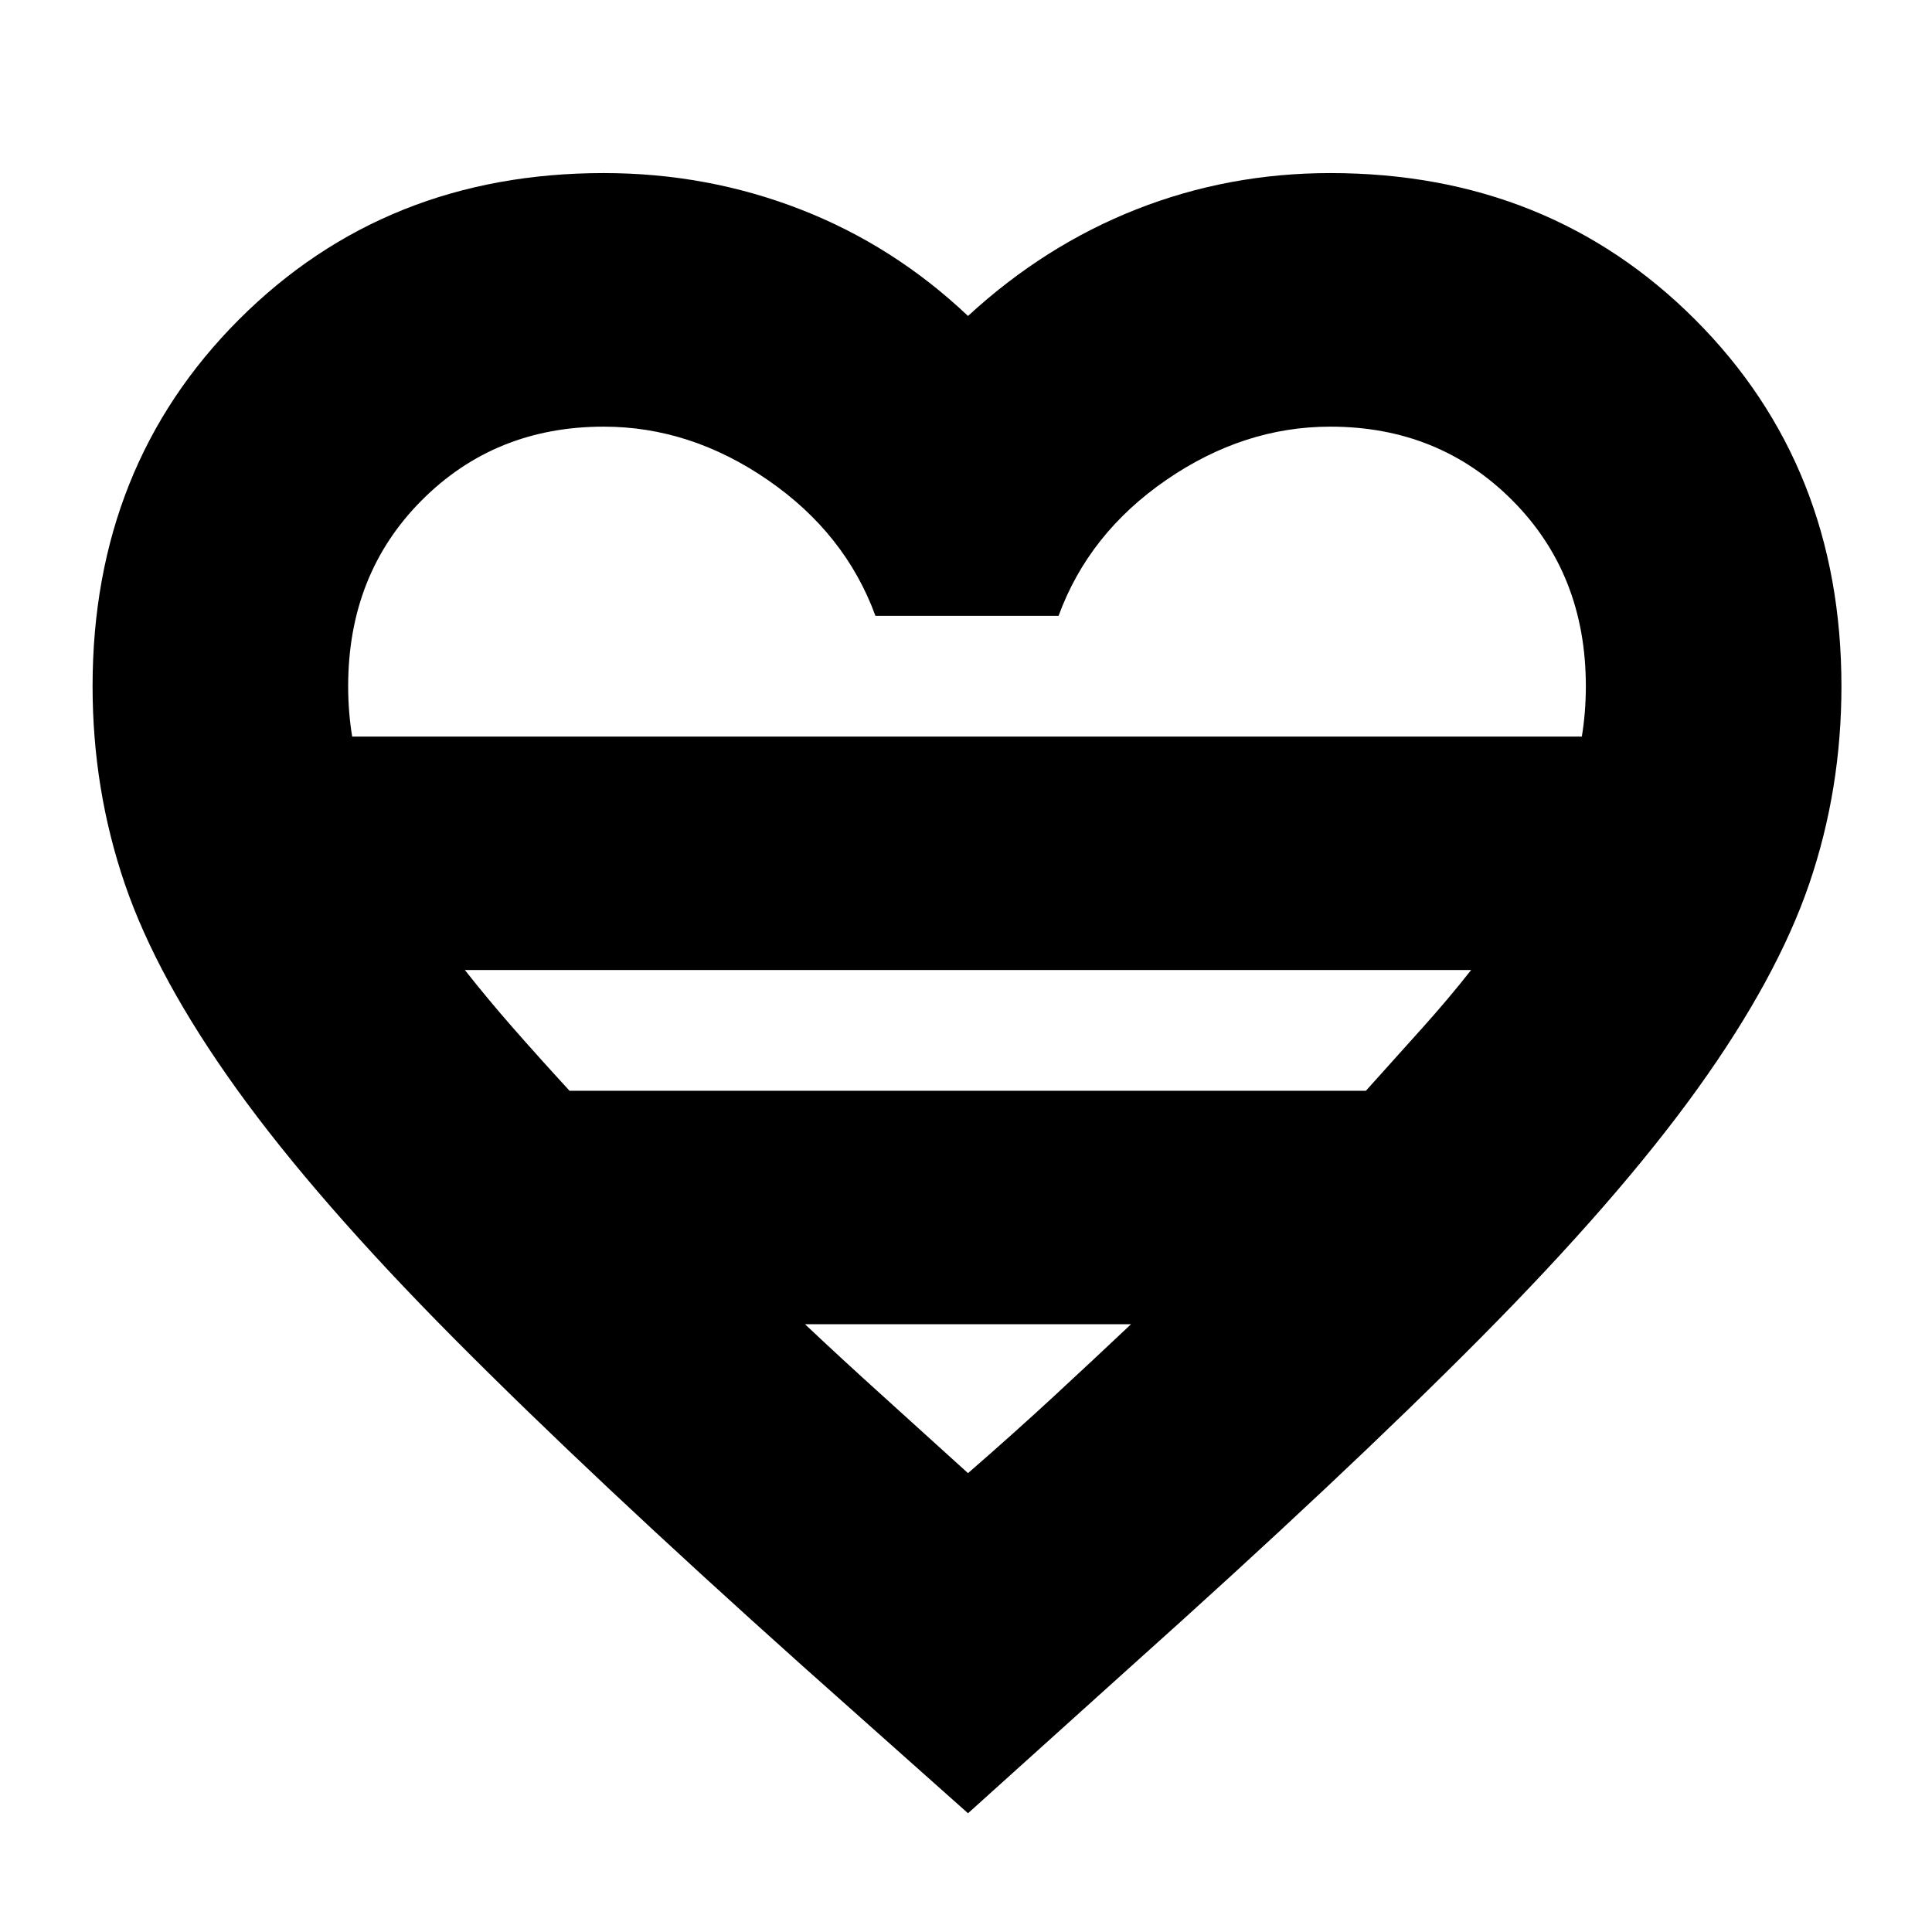 <svg xmlns="http://www.w3.org/2000/svg" height="24" viewBox="0 -960 960 960" width="24"><path d="m481-59-82-73q-105-94-173.5-163t-108-124Q78-474 62-520.846 46-567.692 46-619q0-109.452 72.736-182.226Q191.473-874 300-874q51.288 0 97.644 18Q444-838 481-803q38-35 83.712-53 45.713-18 96.288-18 108.527 0 181.264 72.774Q915-728.452 915-619q0 51.308-16 98.154T843.5-419q-39.5 55-108 124T562-132l-81 73ZM175-594h611q1-6 1.5-12.333.5-6.334.5-12.667 0-55.683-36.5-92.342Q715-748 661-748q-43 0-81.5 26.5T526-654h-91q-15-41-53.5-67.5T300-748q-54 0-90.5 36.658Q173-674.683 173-619q0 6.333.5 12.667Q174-600 175-594Zm108 176h395.707Q694-435 707-449.5t24-28.5H231q11 14 23.69 28.5Q267.381-435 283-418Zm198 190q23-20 43-38.5t38-35.5H400q18 17 38.5 35.5T481-228Zm0-366Z"/></svg>